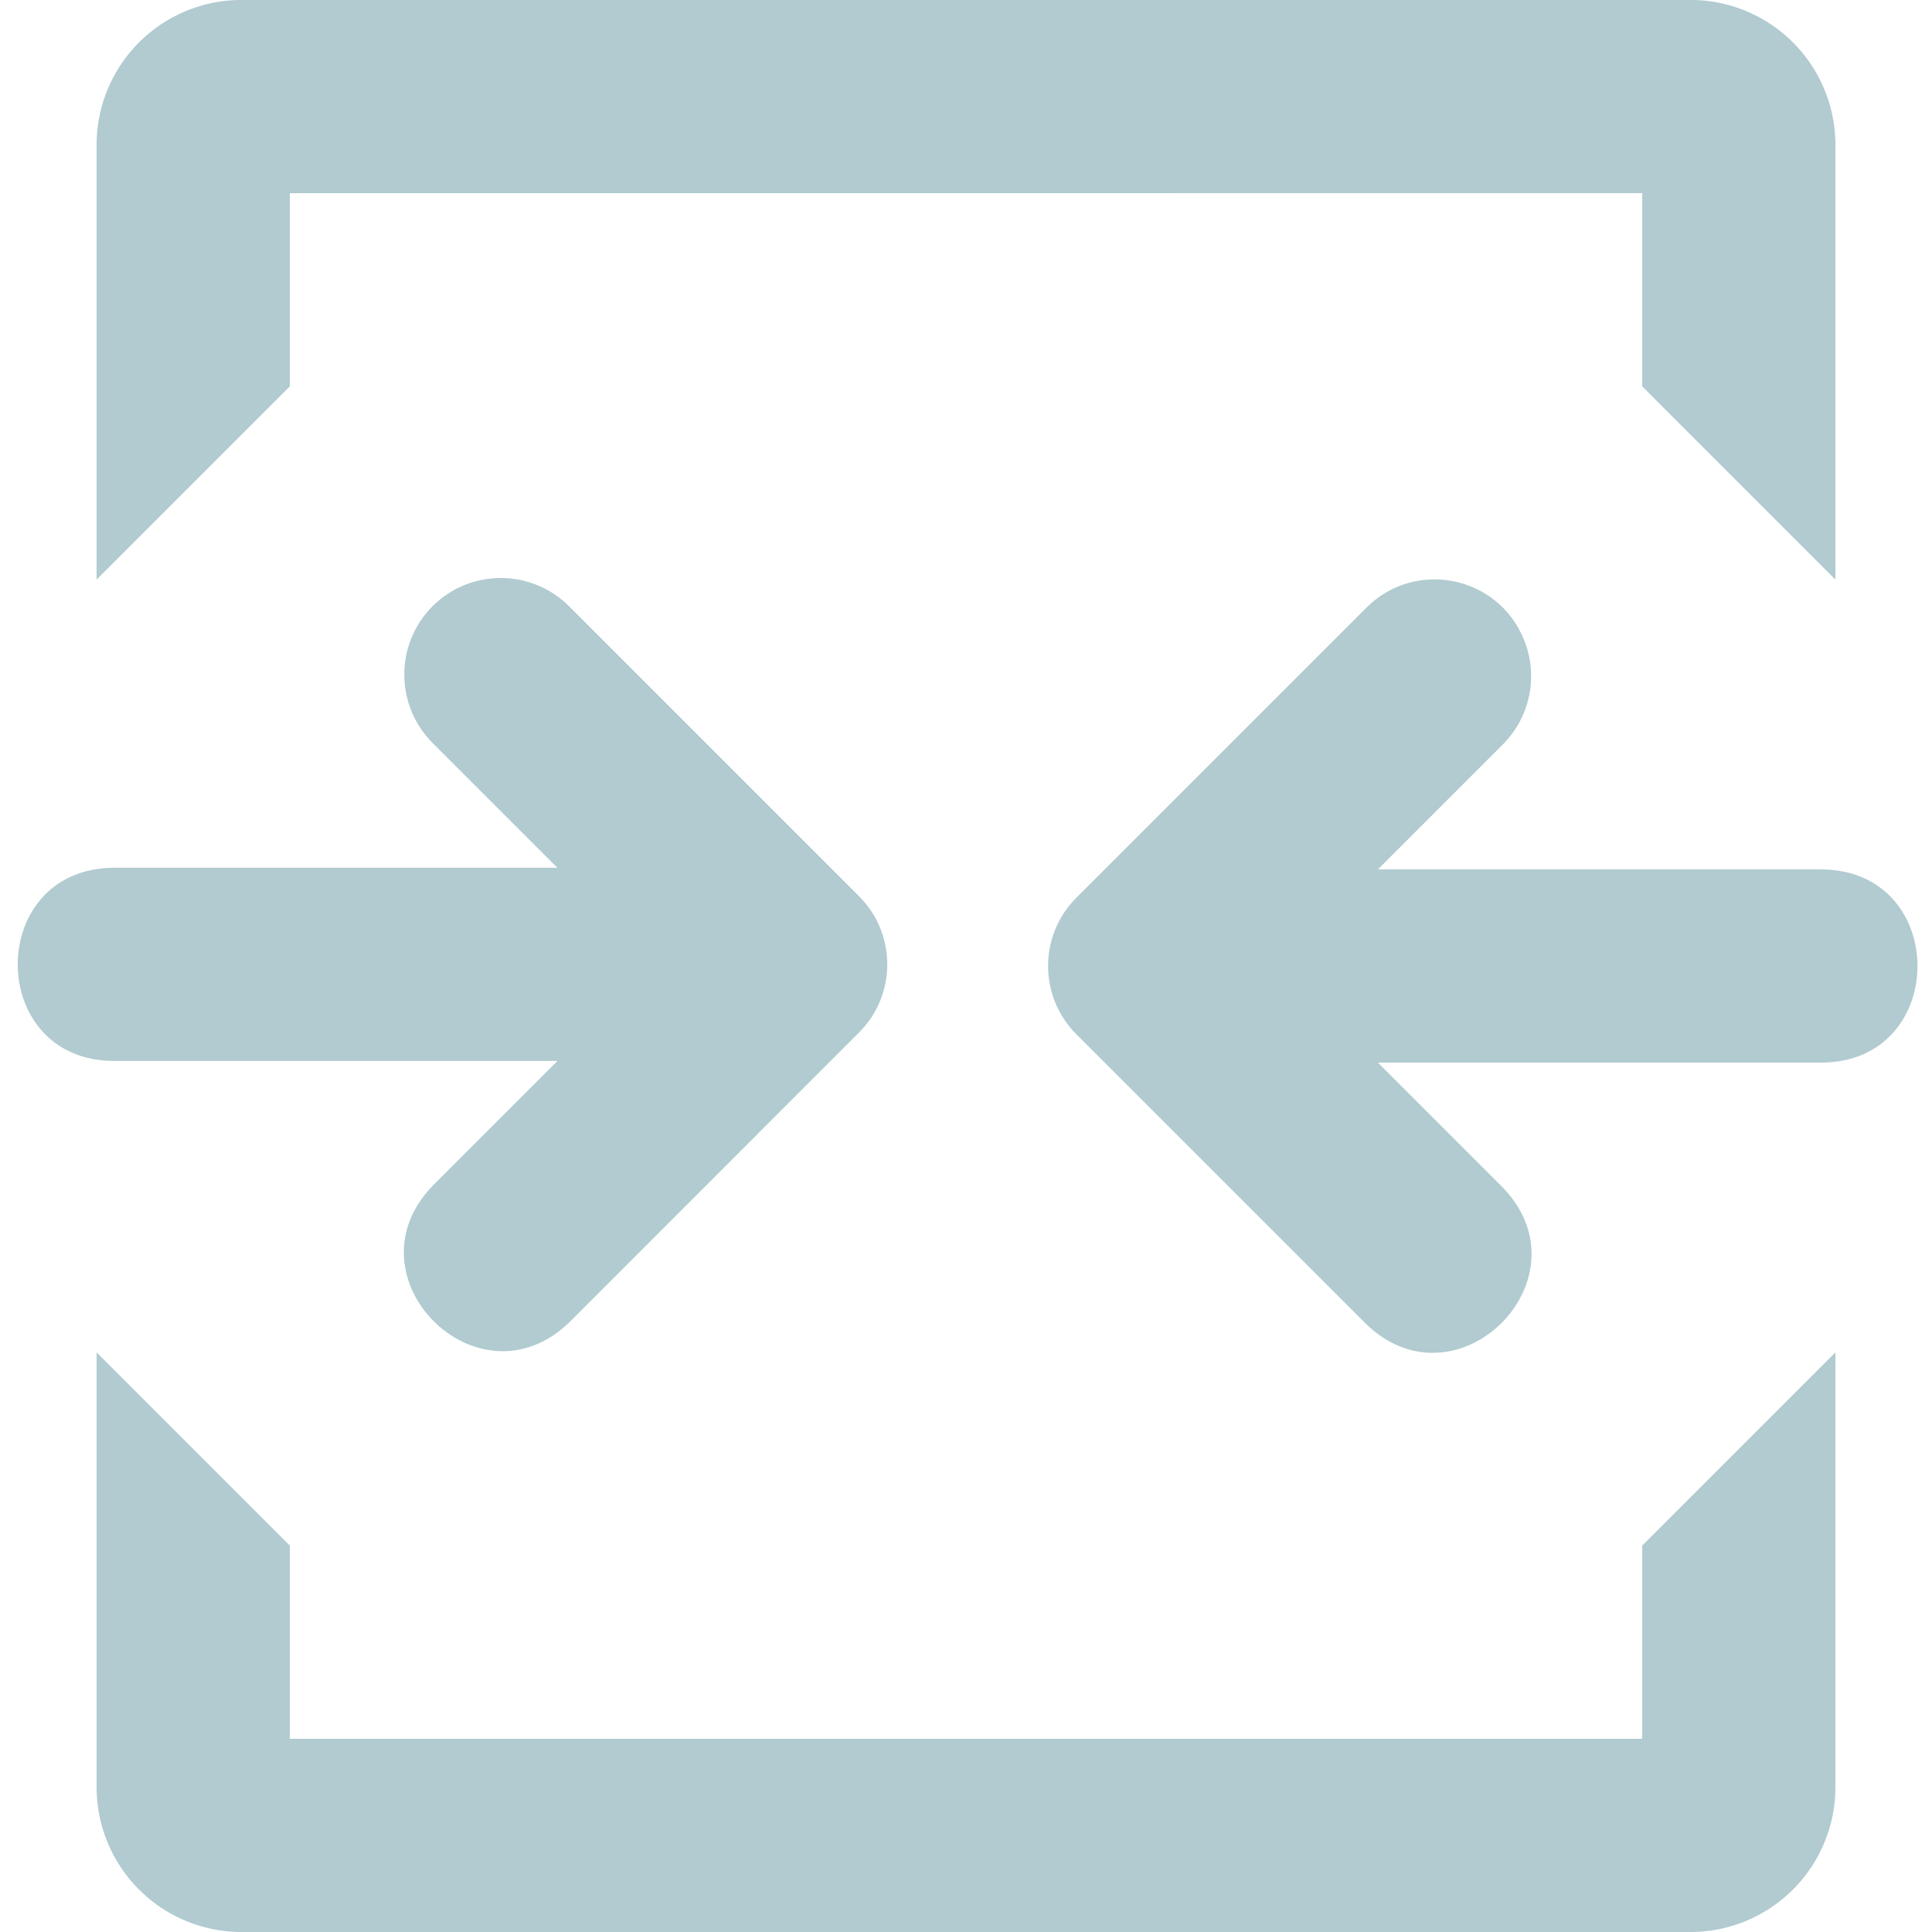 <?xml version="1.0" encoding="UTF-8" standalone="no"?>
<svg
  width="800"
  height="800"
  viewBox="0 0 20 20"
  fill="#000000"
  version="1.1"
  id="svg2"
  xmlns="http://www.w3.org/2000/svg"
  xmlns:svg="http://www.w3.org/2000/svg">
  <defs
    id="defs2" />
  <g
    id="SVGRepo_iconCarrier">
    <path
      d="m 14.143,13.707 -3,-3 c -0.391,-0.39 -0.391,-1.024 0,-1.414 l 3,-3 c 0.503,-0.507 1.36,-0.337 1.631,0.324 0.155,0.374 0.069,0.804 -0.217,1.09 l -1.293,1.293 h 4.586 c 1.333,5.96e-4 1.333,2.001 0,2 h -4.586 l 1.293,1.293 c 0.91,0.943 -0.471,2.324 -1.414,1.414 z m -8.251,-0.017 c -0.943,0.91 -2.324,-0.471 -1.414,-1.414 l 1.293,-1.293 H 1.184 c -1.334,5.97e-4 -1.334,-1.999 0,-2 H 5.77 l -1.293,-1.293 c -0.389,-0.391 -0.389,-1.023 0,-1.414 0.391,-0.39 1.024,-0.39 1.414,0 l 3,3 c 0.392,0.39 0.392,1.024 0,1.414 z"
      fill="#b1cbd0"
      id="path1"
      style="fill:#b1cbd0;fill-opacity:1" />
    <path
      d="m 19,18.5 a 1.5,1.5 0 0 1 -1.5,1.5 H 2.5 a 1.5,1.5 0 0 1 -1.5,-1.5 v -4.5 l 2,2 v 2 H 17 v -2 l 2,-2 z M 3,2 v 2 l -2,2 v -4.5 A 1.5,1.5 0 0 1 2.5,-4.1684485e-4 H 17.5 a 1.5,1.5 0 0 1 1.5,1.5 v 4.5 l -2,-2 v -2 z"
      fill="#b1cbd0"
      id="path2"
      style="fill:#b1cbd0;fill-opacity:1" />
  </g>
</svg>
